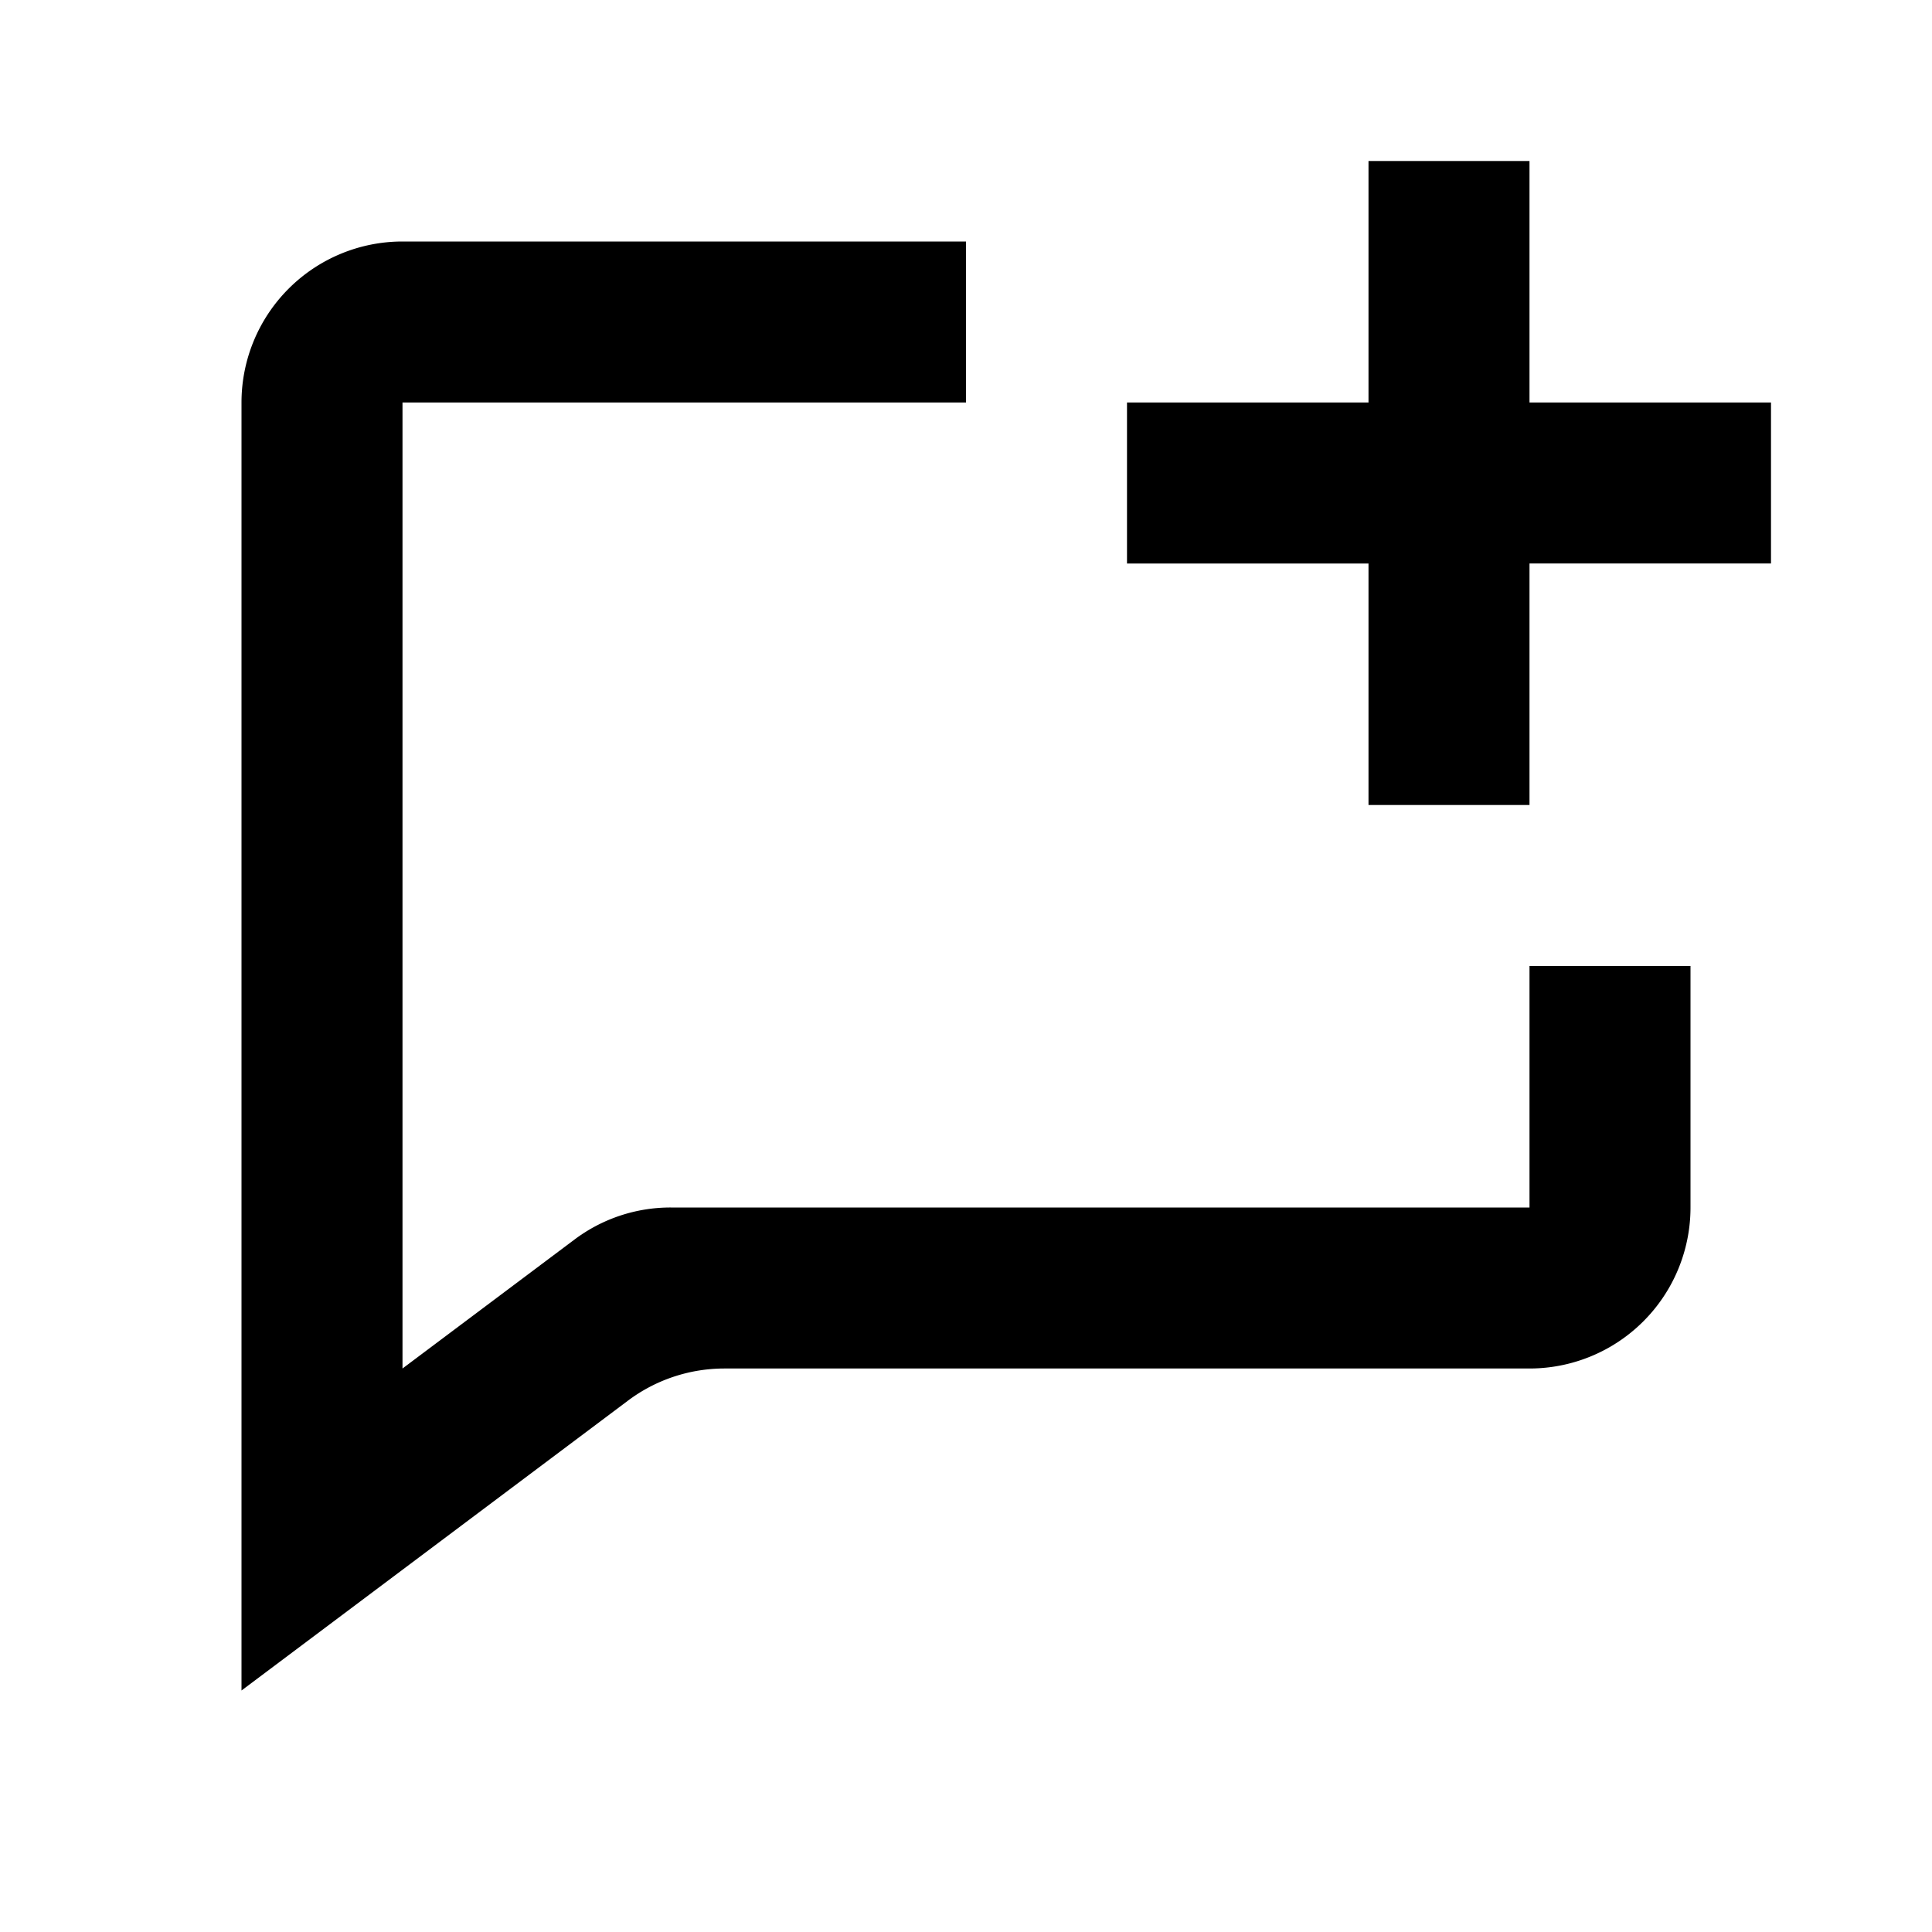 <svg xmlns="http://www.w3.org/2000/svg" width="1em" height="1em" viewBox="0 0 24 24"><path fill="currentColor" d="M19 10h-2V7h-3V5h3V2h2v3h3v2h-3v3Z"/><path fill="currentColor" d="M21 12h-2v3H8.334a1.984 1.984 0 0 0-1.2.4L5 17V5h7V3H5a2 2 0 0 0-2 2v16l4.8-3.6c.346-.26.767-.4 1.2-.4h10a2 2 0 0 0 2-2v-3Z"/></svg>